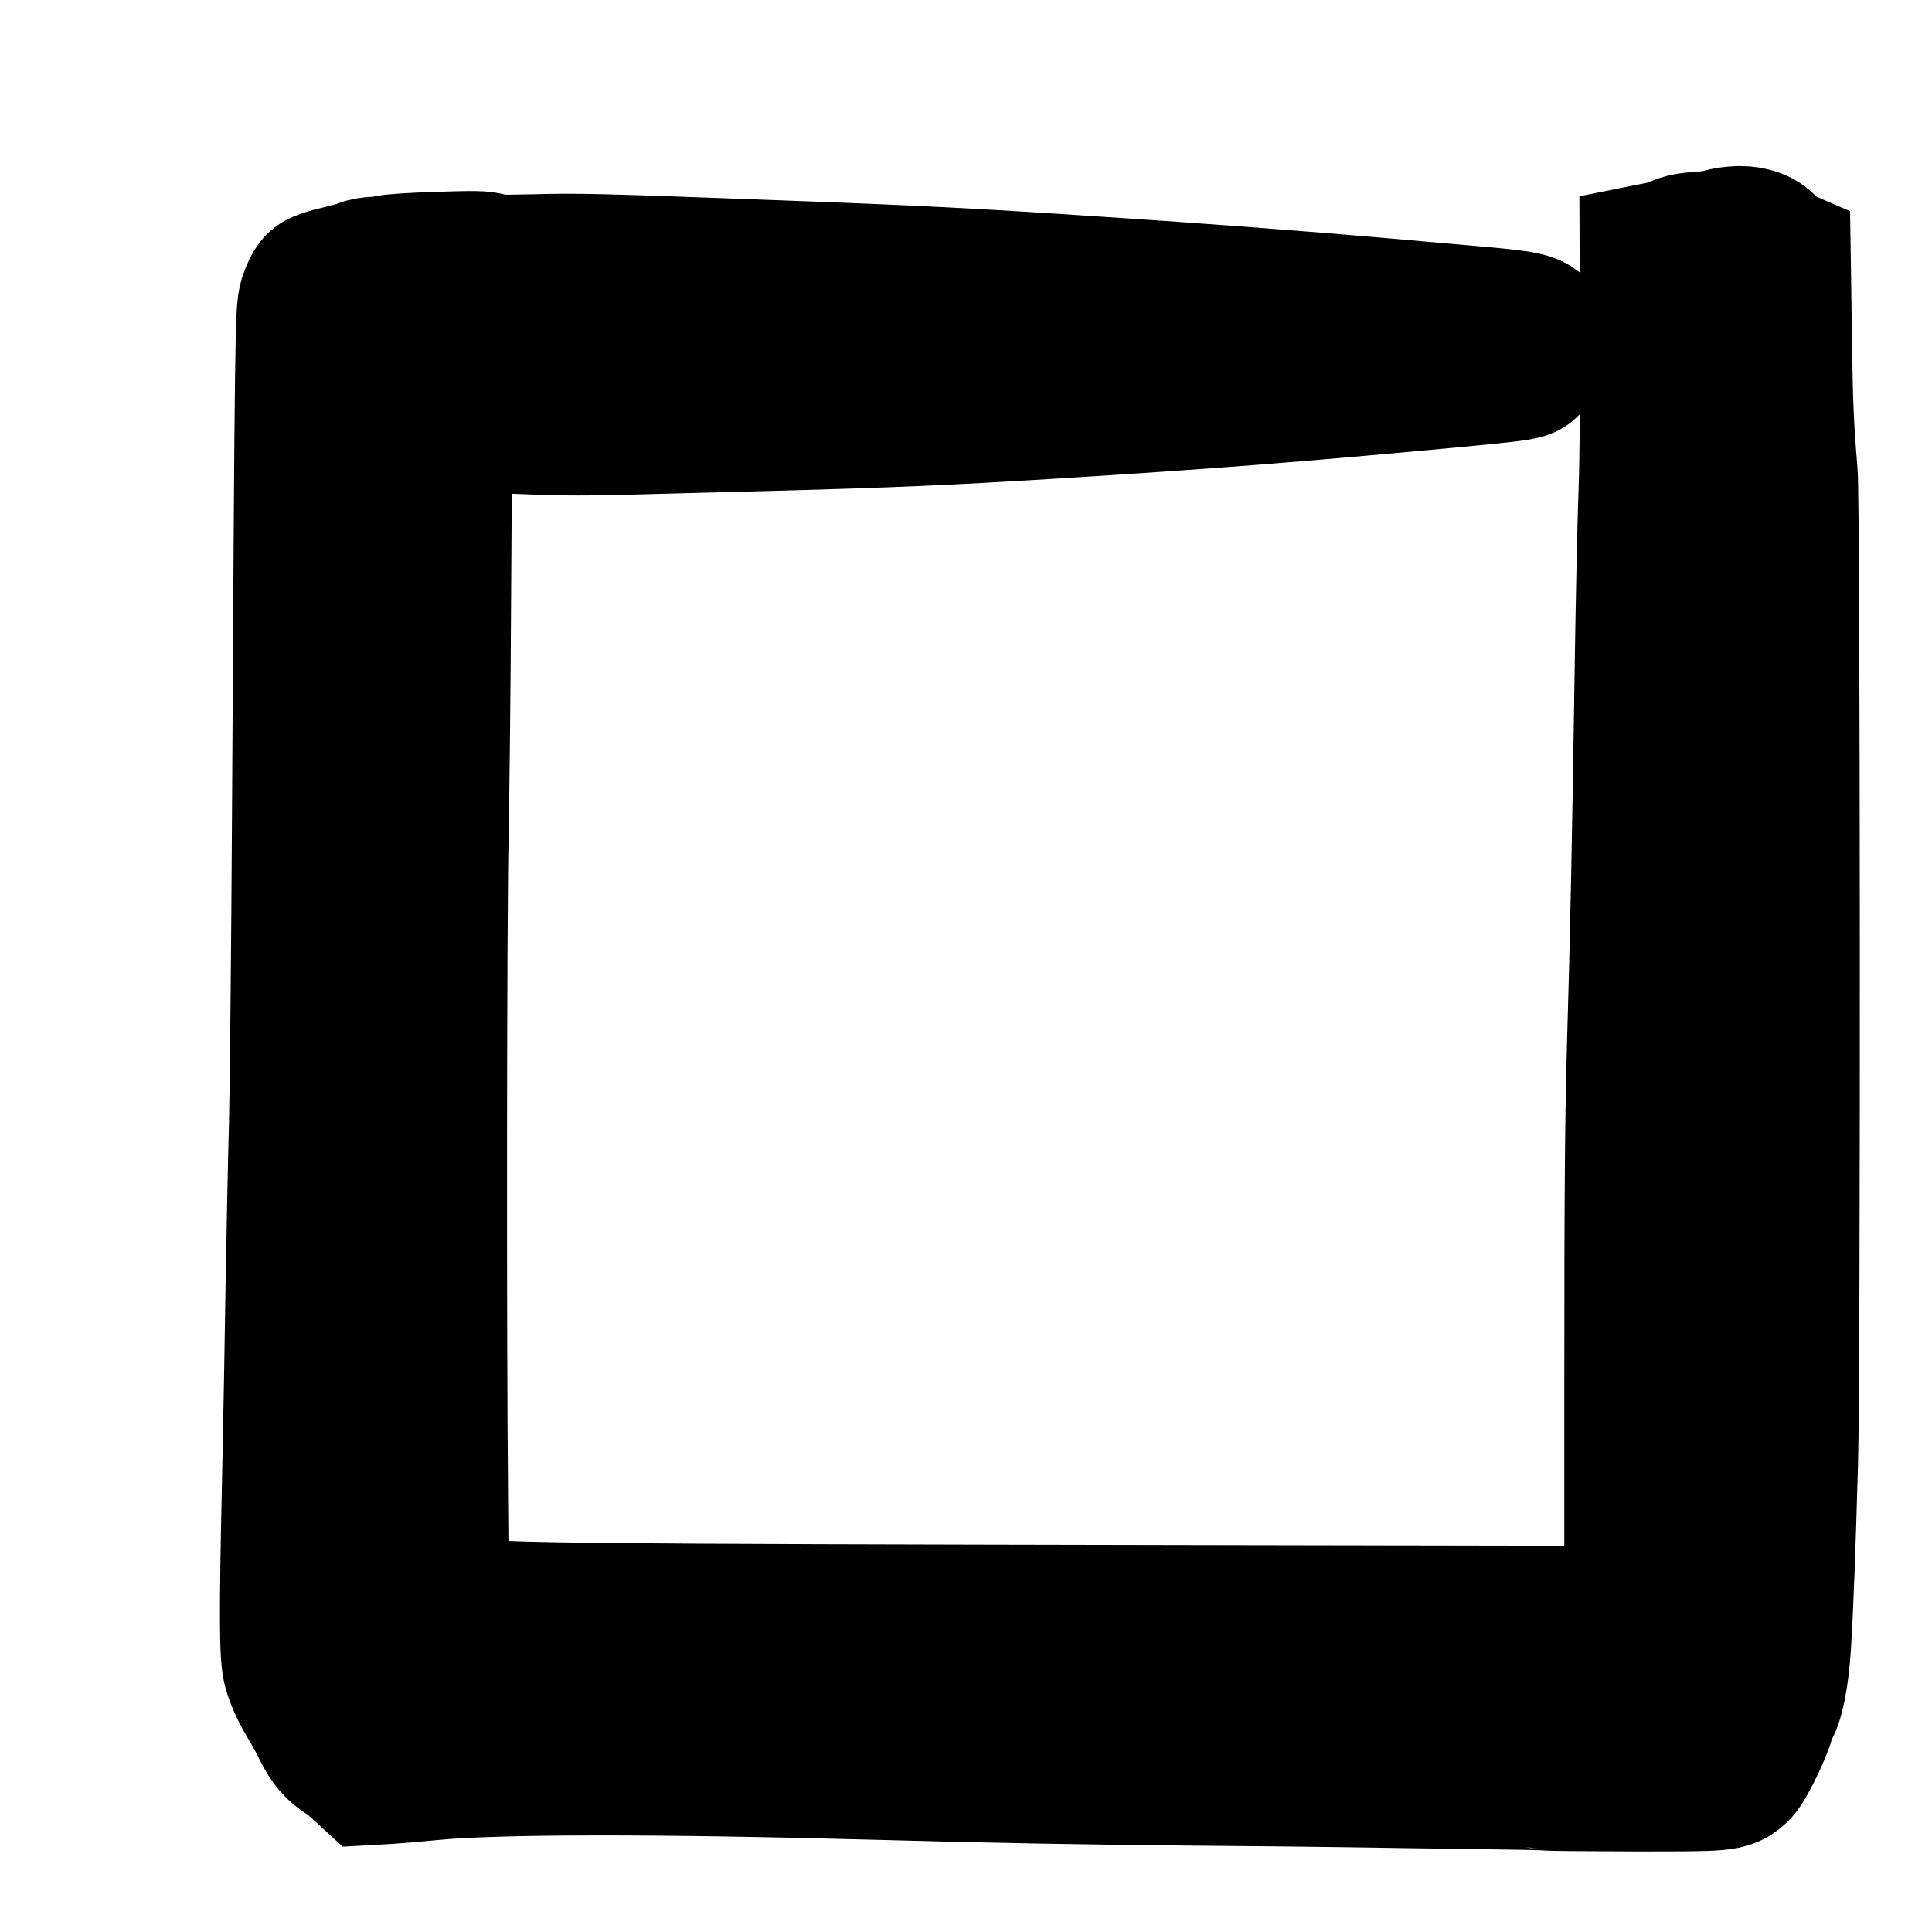 <svg width="64" height="64" viewBox="0 0 64 64" fill="none" xmlns="http://www.w3.org/2000/svg">
<path d="M57.093 8.075C57.008 8.112 56.683 8.16 56.373 8.182C55.973 8.208 55.765 8.251 55.643 8.32C55.547 8.374 55.328 8.448 55.147 8.486L54.827 8.55L54.837 11.568C54.848 13.227 54.827 15.376 54.789 16.347C54.752 17.312 54.699 19.824 54.667 21.92C54.581 27.76 54.512 31.147 54.411 34.534C54.341 36.998 54.32 39.264 54.32 45.67V53.707L39.173 53.68C18.949 53.643 16.981 53.622 15.008 53.435L14.363 53.371L14.331 49.659C14.277 44.272 14.288 30.55 14.347 27.814C14.373 26.523 14.416 22.87 14.432 19.691L14.469 13.92L14.955 13.952C15.344 13.979 15.483 13.968 15.653 13.899C15.845 13.819 16 13.814 17.435 13.872C18.661 13.926 19.509 13.926 21.355 13.872C22.645 13.84 24.56 13.787 25.6 13.76C29.557 13.654 31.483 13.568 34.907 13.355C39.893 13.046 42.928 12.811 48.16 12.32C50.069 12.139 50.437 12.091 50.512 12.011C50.64 11.872 50.827 11.371 50.827 11.163C50.827 10.859 50.629 10.811 48.747 10.646C47.851 10.566 46.459 10.443 45.653 10.374C43.344 10.171 39.584 9.883 36.533 9.686C32.096 9.392 30.459 9.307 25.381 9.12C19.808 8.912 19.109 8.896 17.733 8.934C16.56 8.96 16.315 8.955 16.155 8.886C15.995 8.816 15.76 8.816 14.501 8.854C13.691 8.88 12.965 8.928 12.885 8.96C12.805 8.987 12.624 9.014 12.48 9.014C12.336 9.014 12.139 9.046 12.043 9.088C11.947 9.131 11.605 9.227 11.291 9.302C10.971 9.371 10.667 9.472 10.613 9.52C10.555 9.574 10.464 9.76 10.405 9.942C10.288 10.315 10.277 10.843 10.187 26.747C10.16 31.44 10.112 36.166 10.085 37.254C10.053 38.336 10.005 40.726 9.973 42.56C9.947 44.395 9.893 47.286 9.856 48.987C9.755 53.563 9.76 54.88 9.888 55.28C10.005 55.654 10.139 55.942 10.448 56.454C10.571 56.656 10.752 56.998 10.853 57.206C11.061 57.622 11.221 57.808 11.547 58.016C11.664 58.086 11.872 58.256 12.011 58.384L12.267 58.619L12.837 58.587C13.157 58.566 13.749 58.518 14.16 58.475C16.325 58.251 21.648 58.246 29.12 58.448C32.789 58.55 35.973 58.608 39.6 58.64C41.536 58.656 43.851 58.678 44.747 58.694C45.643 58.71 47.467 58.736 48.8 58.752C50.133 58.768 51.259 58.79 51.301 58.806C51.339 58.816 52.629 58.827 54.16 58.832C57.173 58.832 57.173 58.832 57.483 58.544C57.669 58.374 58.293 57.062 58.293 56.848C58.293 56.747 58.336 56.624 58.405 56.555C58.587 56.358 58.757 55.51 58.821 54.454C58.896 53.264 58.971 51.302 59.051 48.4C59.136 45.574 59.125 16.731 59.04 15.707C58.907 14.07 58.88 13.462 58.848 11.136L58.811 8.651L58.688 8.598C58.624 8.566 58.528 8.47 58.475 8.384C58.325 8.123 58.043 8 57.621 8C57.419 8.006 57.184 8.038 57.093 8.075Z" fill="black" stroke-width="5" stroke="black" stroke-linecap="round"/>
</svg>
